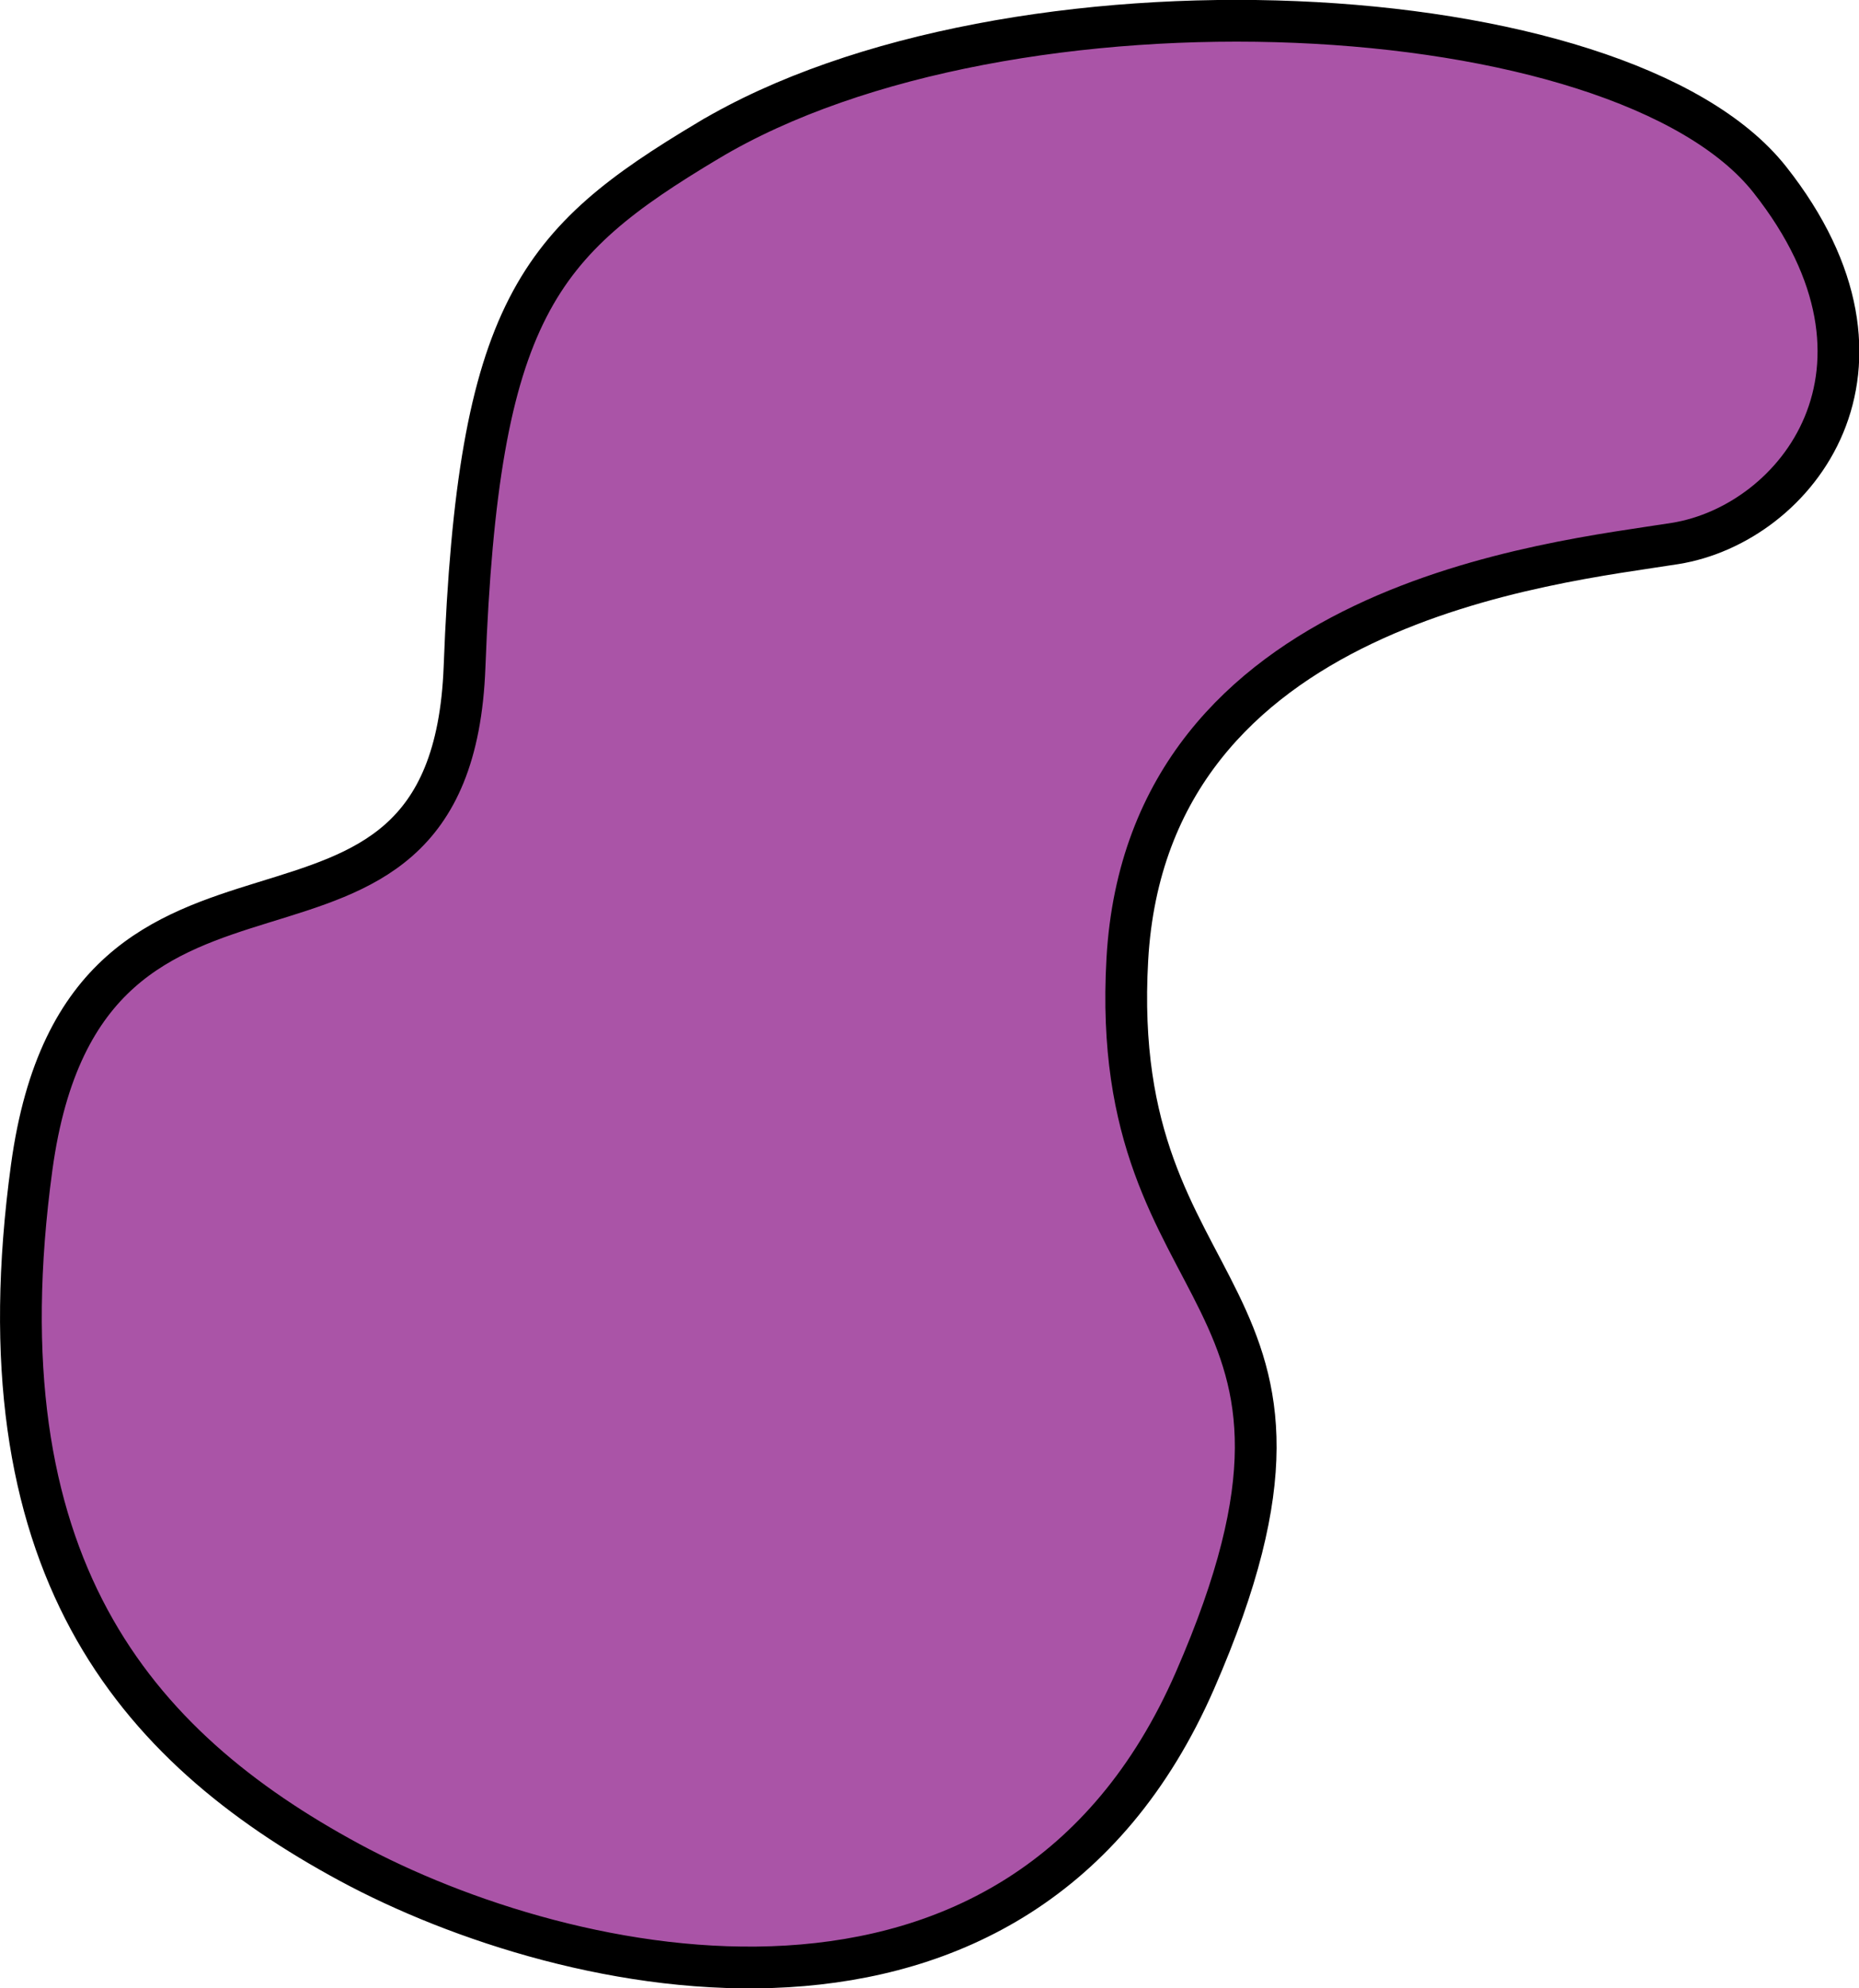<?xml version="1.0" encoding="UTF-8" standalone="no"?>
<!-- Created with Inkscape (http://www.inkscape.org/) -->

<svg
   xmlns:dc="http://purl.org/dc/elements/1.1/"
   xmlns:cc="http://creativecommons.org/ns#"
   xmlns:rdf="http://www.w3.org/1999/02/22-rdf-syntax-ns#"
   xmlns:svg="http://www.w3.org/2000/svg"
   xmlns="http://www.w3.org/2000/svg"
   version="1.1"
   width="182.897"
   height="195.584"
   id="svg2">
  <defs
     id="defs4" />
  <g
     transform="translate(-0.356,-764.375)"
     id="layer1">
    <path
       d="m 70.014,778.209 c 29.576,-17.7 89.826,-14.7 104.464,3.835 14.638,18.534 2.662,33.873 -9.315,35.791 -11.977,1.917 -51.899,5.752 -53.895,40.904 -1.996,35.152 23.953,31.317 6.654,70.942 -17.3,39.625 -61.88,29.399 -83.172,17.895 C 13.457,936.072 -1.847,918.176 3.476,879.19 8.799,840.204 44.73,865.129 46.06,829.978 c 1.331,-35.152 7.268,-41.783 23.953,-51.769 z"
       id="path2985"
       style="fill:#aa54a7;fill-opacity:1;stroke:#000000;stroke-width:4.108;stroke-linecap:butt;stroke-linejoin:miter;stroke-miterlimit:4;stroke-opacity:1;stroke-dasharray:none" />
  </g>
</svg>
